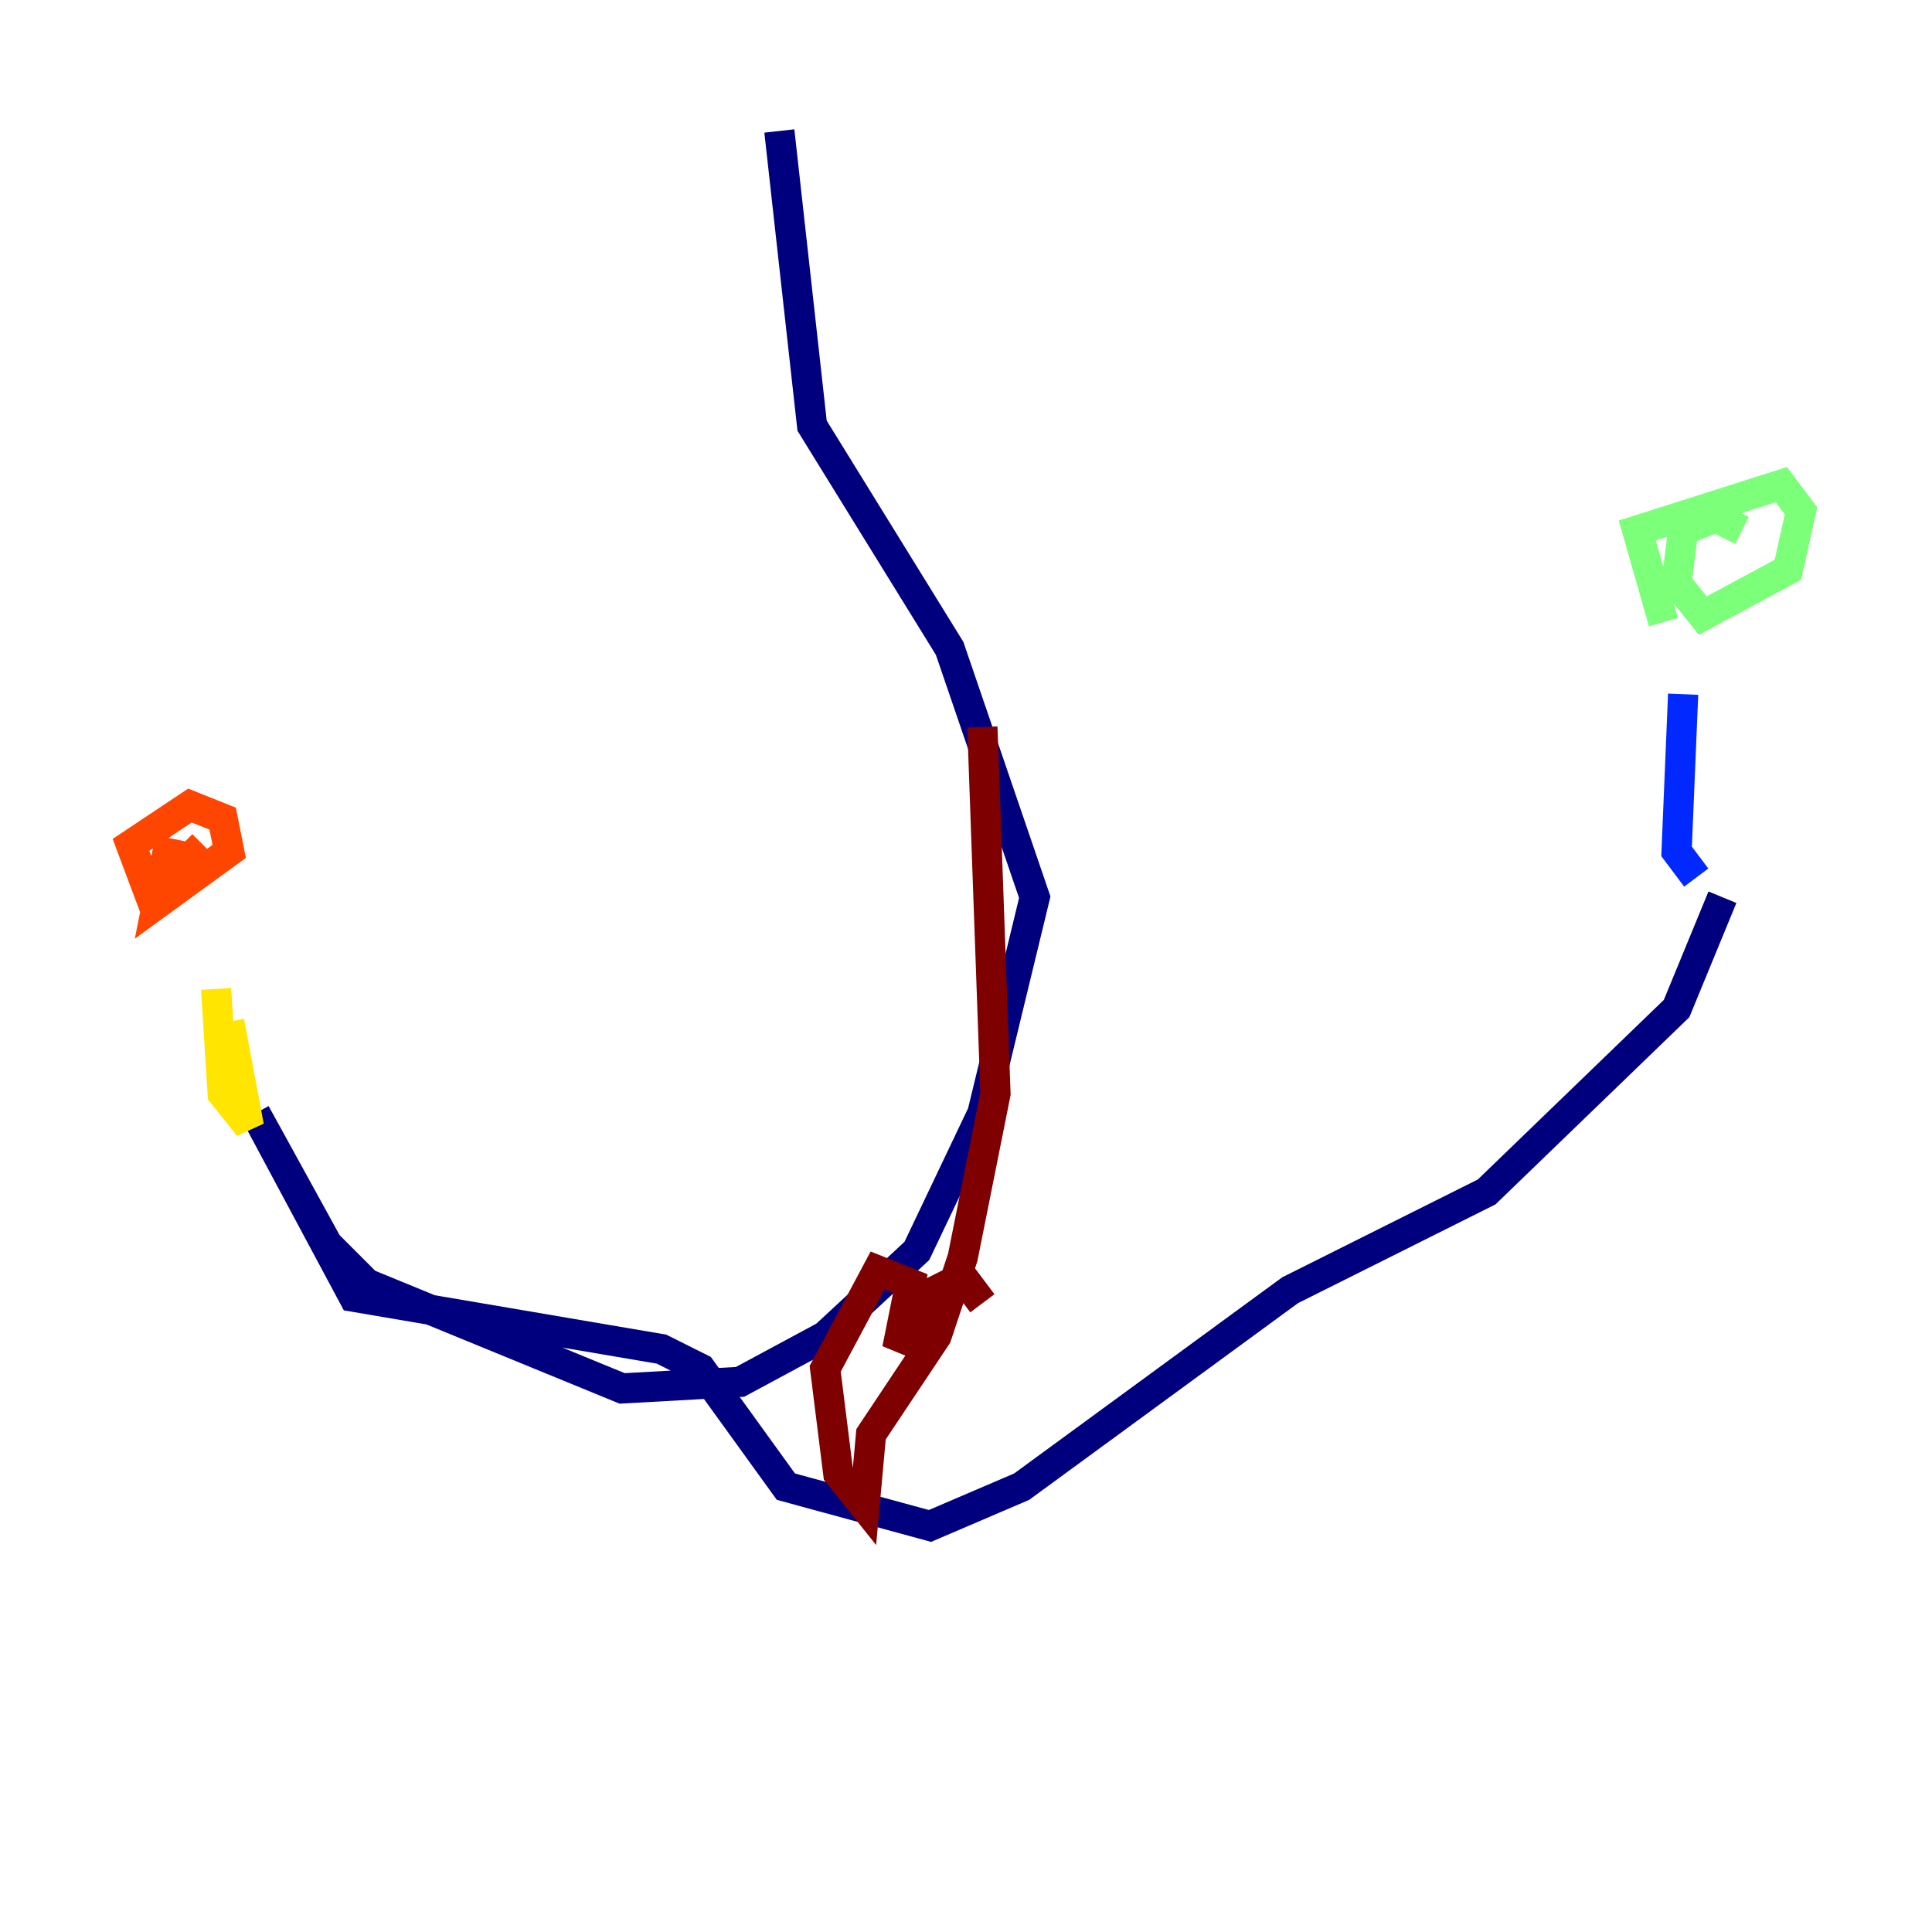 <?xml version="1.0" encoding="utf-8" ?>
<svg baseProfile="tiny" height="128" version="1.2" viewBox="0,0,128,128" width="128" xmlns="http://www.w3.org/2000/svg" xmlns:ev="http://www.w3.org/2001/xml-events" xmlns:xlink="http://www.w3.org/1999/xlink"><defs /><polyline fill="none" points="51.634,8.678 53.803,28.203 62.915,42.956 68.556,59.444 65.085,73.763 60.746,82.875 54.671,88.515 49.031,91.552 41.22,91.986 24.298,85.044 21.695,82.441 16.922,73.763 23.43,85.912 43.824,89.383 46.427,90.685 52.068,98.495 61.614,101.098 67.688,98.495 85.478,85.478 98.495,78.969 111.078,66.82 114.115,59.444" stroke="#00007f" stroke-width="2" /><polyline fill="none" points="112.38,58.142 111.078,56.407 111.512,45.993" stroke="#0028ff" stroke-width="2" /><polyline fill="none" points="111.512,45.993 111.512,45.993" stroke="#00d4ff" stroke-width="2" /><polyline fill="none" points="110.21,41.22 108.475,35.146 118.02,32.108 119.322,33.844 118.454,37.749 112.814,40.786 111.078,38.617 111.512,35.146 113.681,34.278 115.417,35.146" stroke="#7cff79" stroke-width="2" /><polyline fill="none" points="15.186,67.688 16.488,74.63 14.752,72.461 14.319,65.519" stroke="#ffe500" stroke-width="2" /><polyline fill="none" points="13.451,55.973 9.98,59.444 8.678,55.973 12.583,53.37 14.752,54.237 15.186,56.407 10.414,59.878 11.281,55.539" stroke="#ff4600" stroke-width="2" /><polyline fill="none" points="65.085,48.163 65.953,72.461 63.783,83.308 62.047,88.515 57.709,95.024 57.275,99.797 55.539,97.627 54.671,90.685 58.142,84.176 60.312,85.044 59.444,89.383 62.047,85.478 63.783,84.61 65.085,86.346" stroke="#7f0000" stroke-width="2" /></svg>